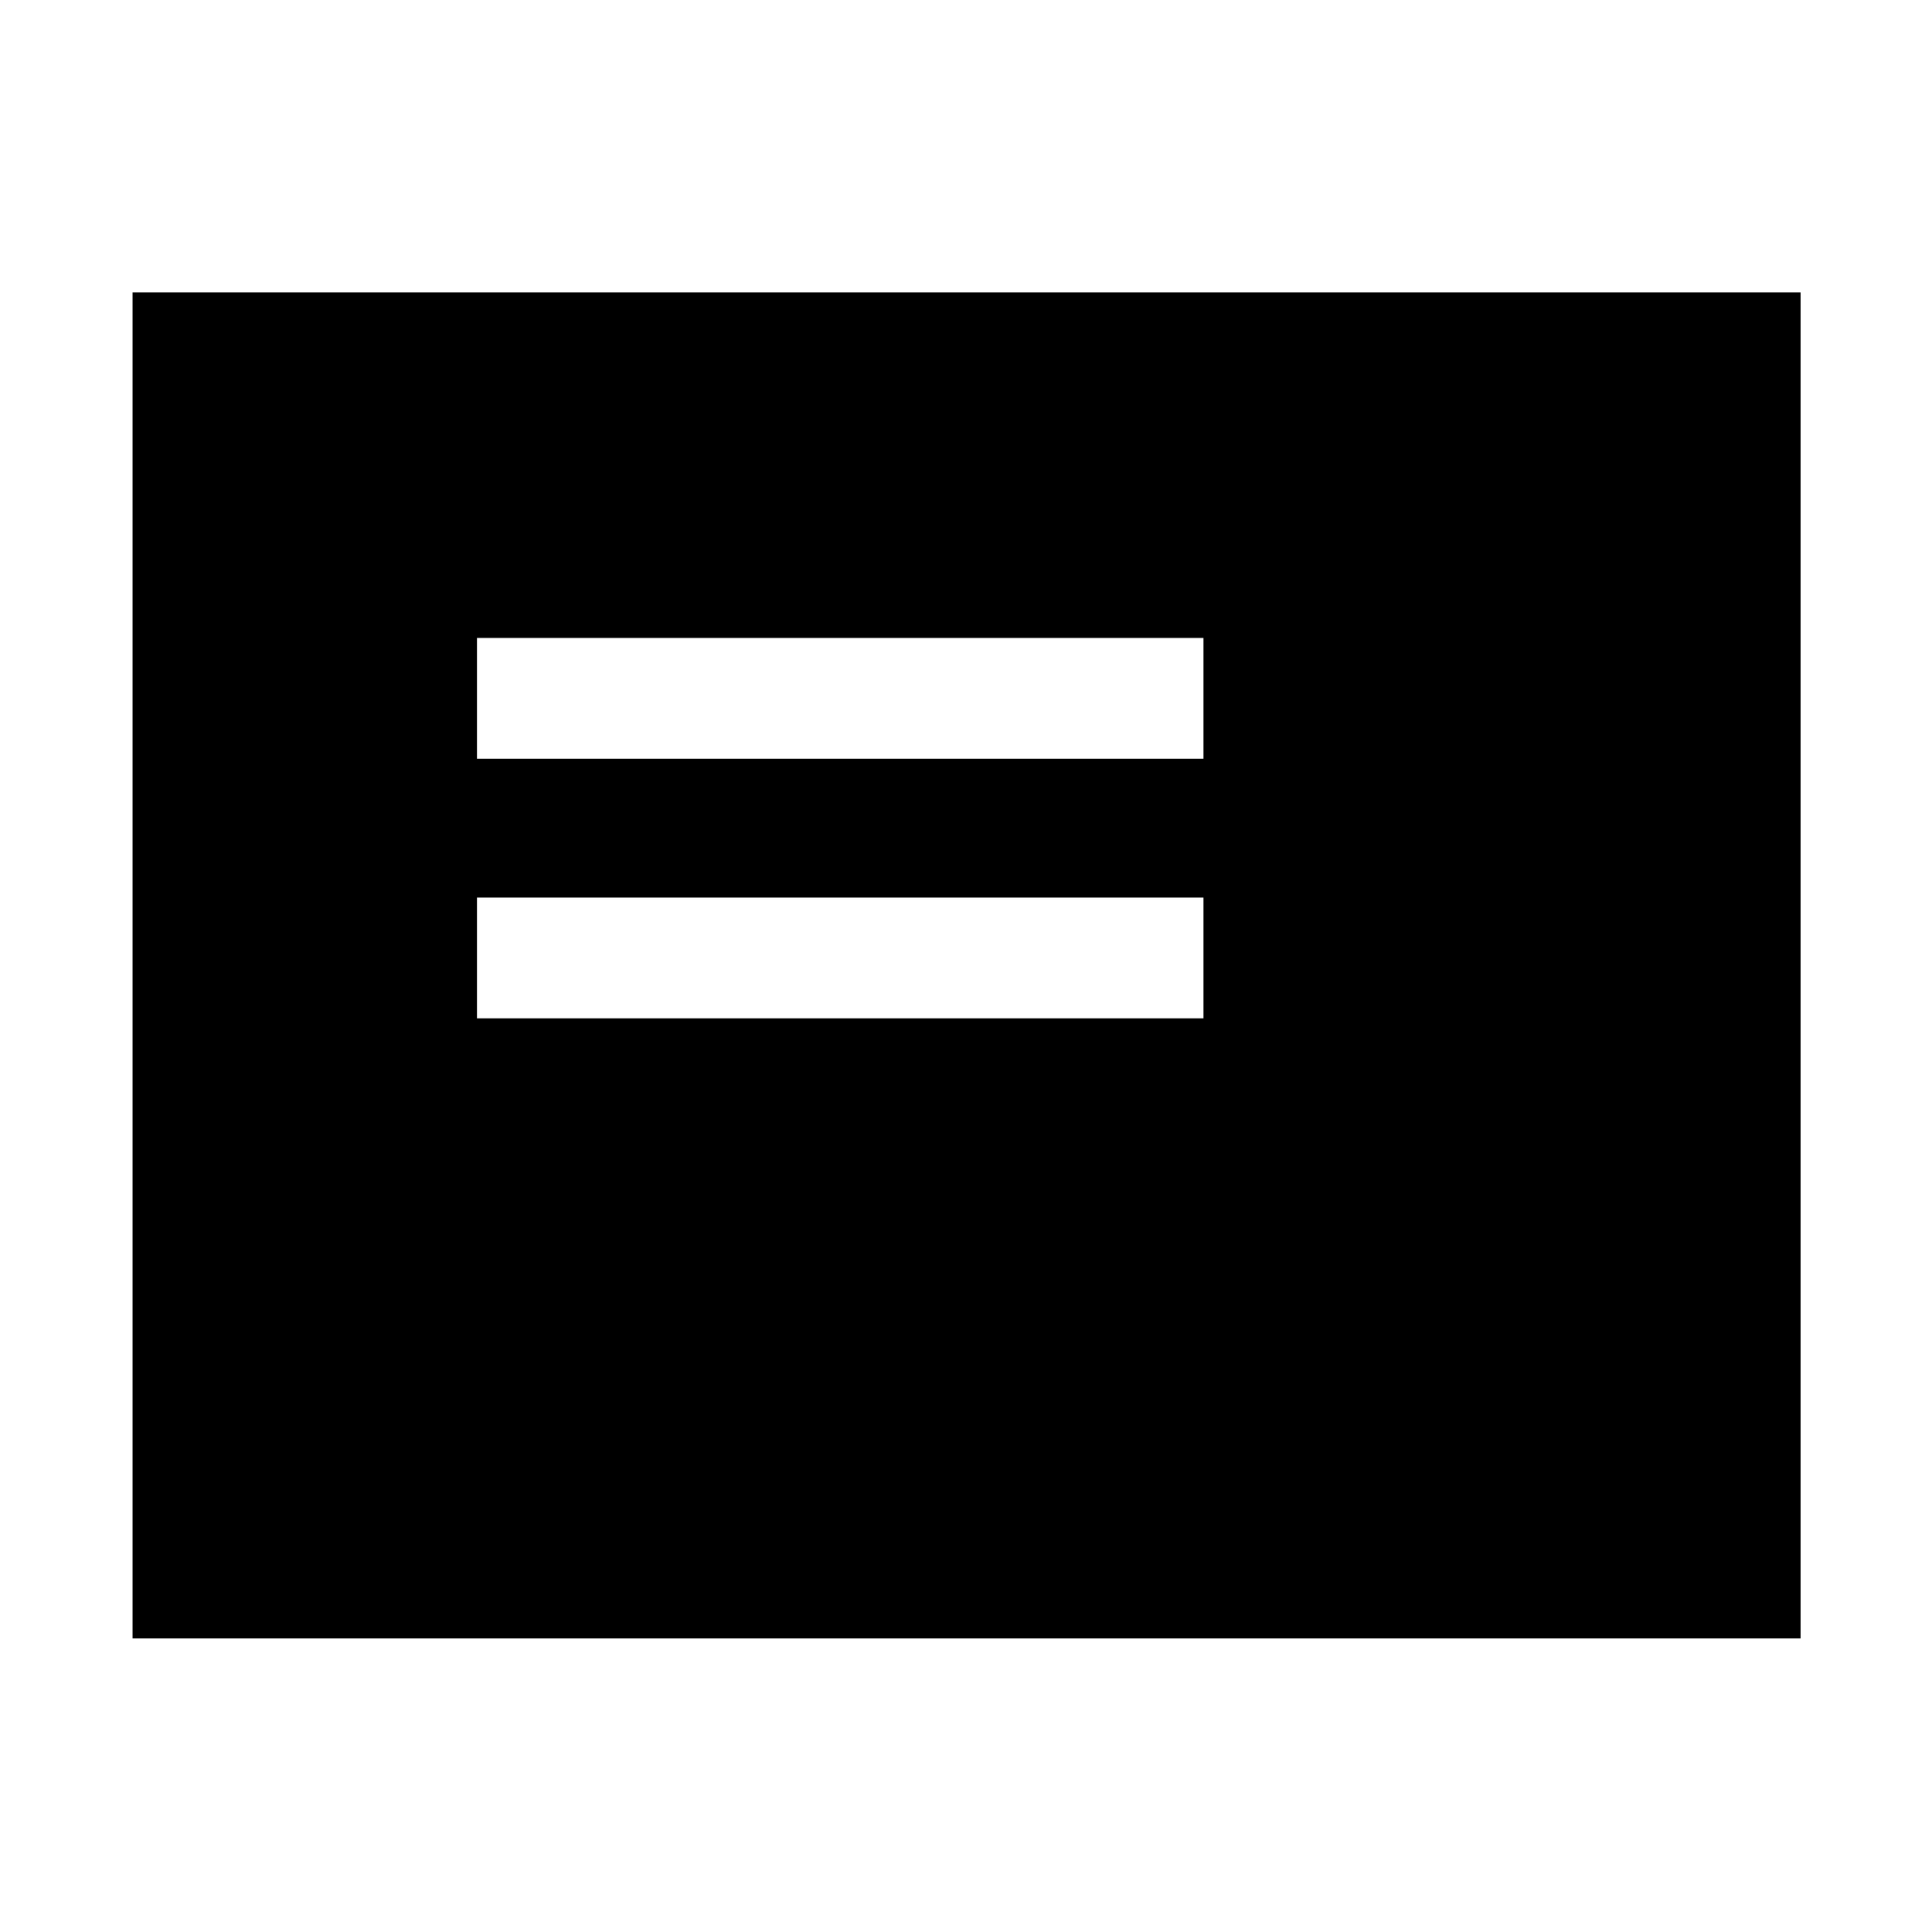 <svg xmlns="http://www.w3.org/2000/svg" width="48" height="48" viewBox="0 -960 960 960"><path d="M237-454h361v-60H237v60Zm0-129h361v-60H237v60ZM65.869-145.869v-668.827h828.827v668.827H65.869Z"/></svg>